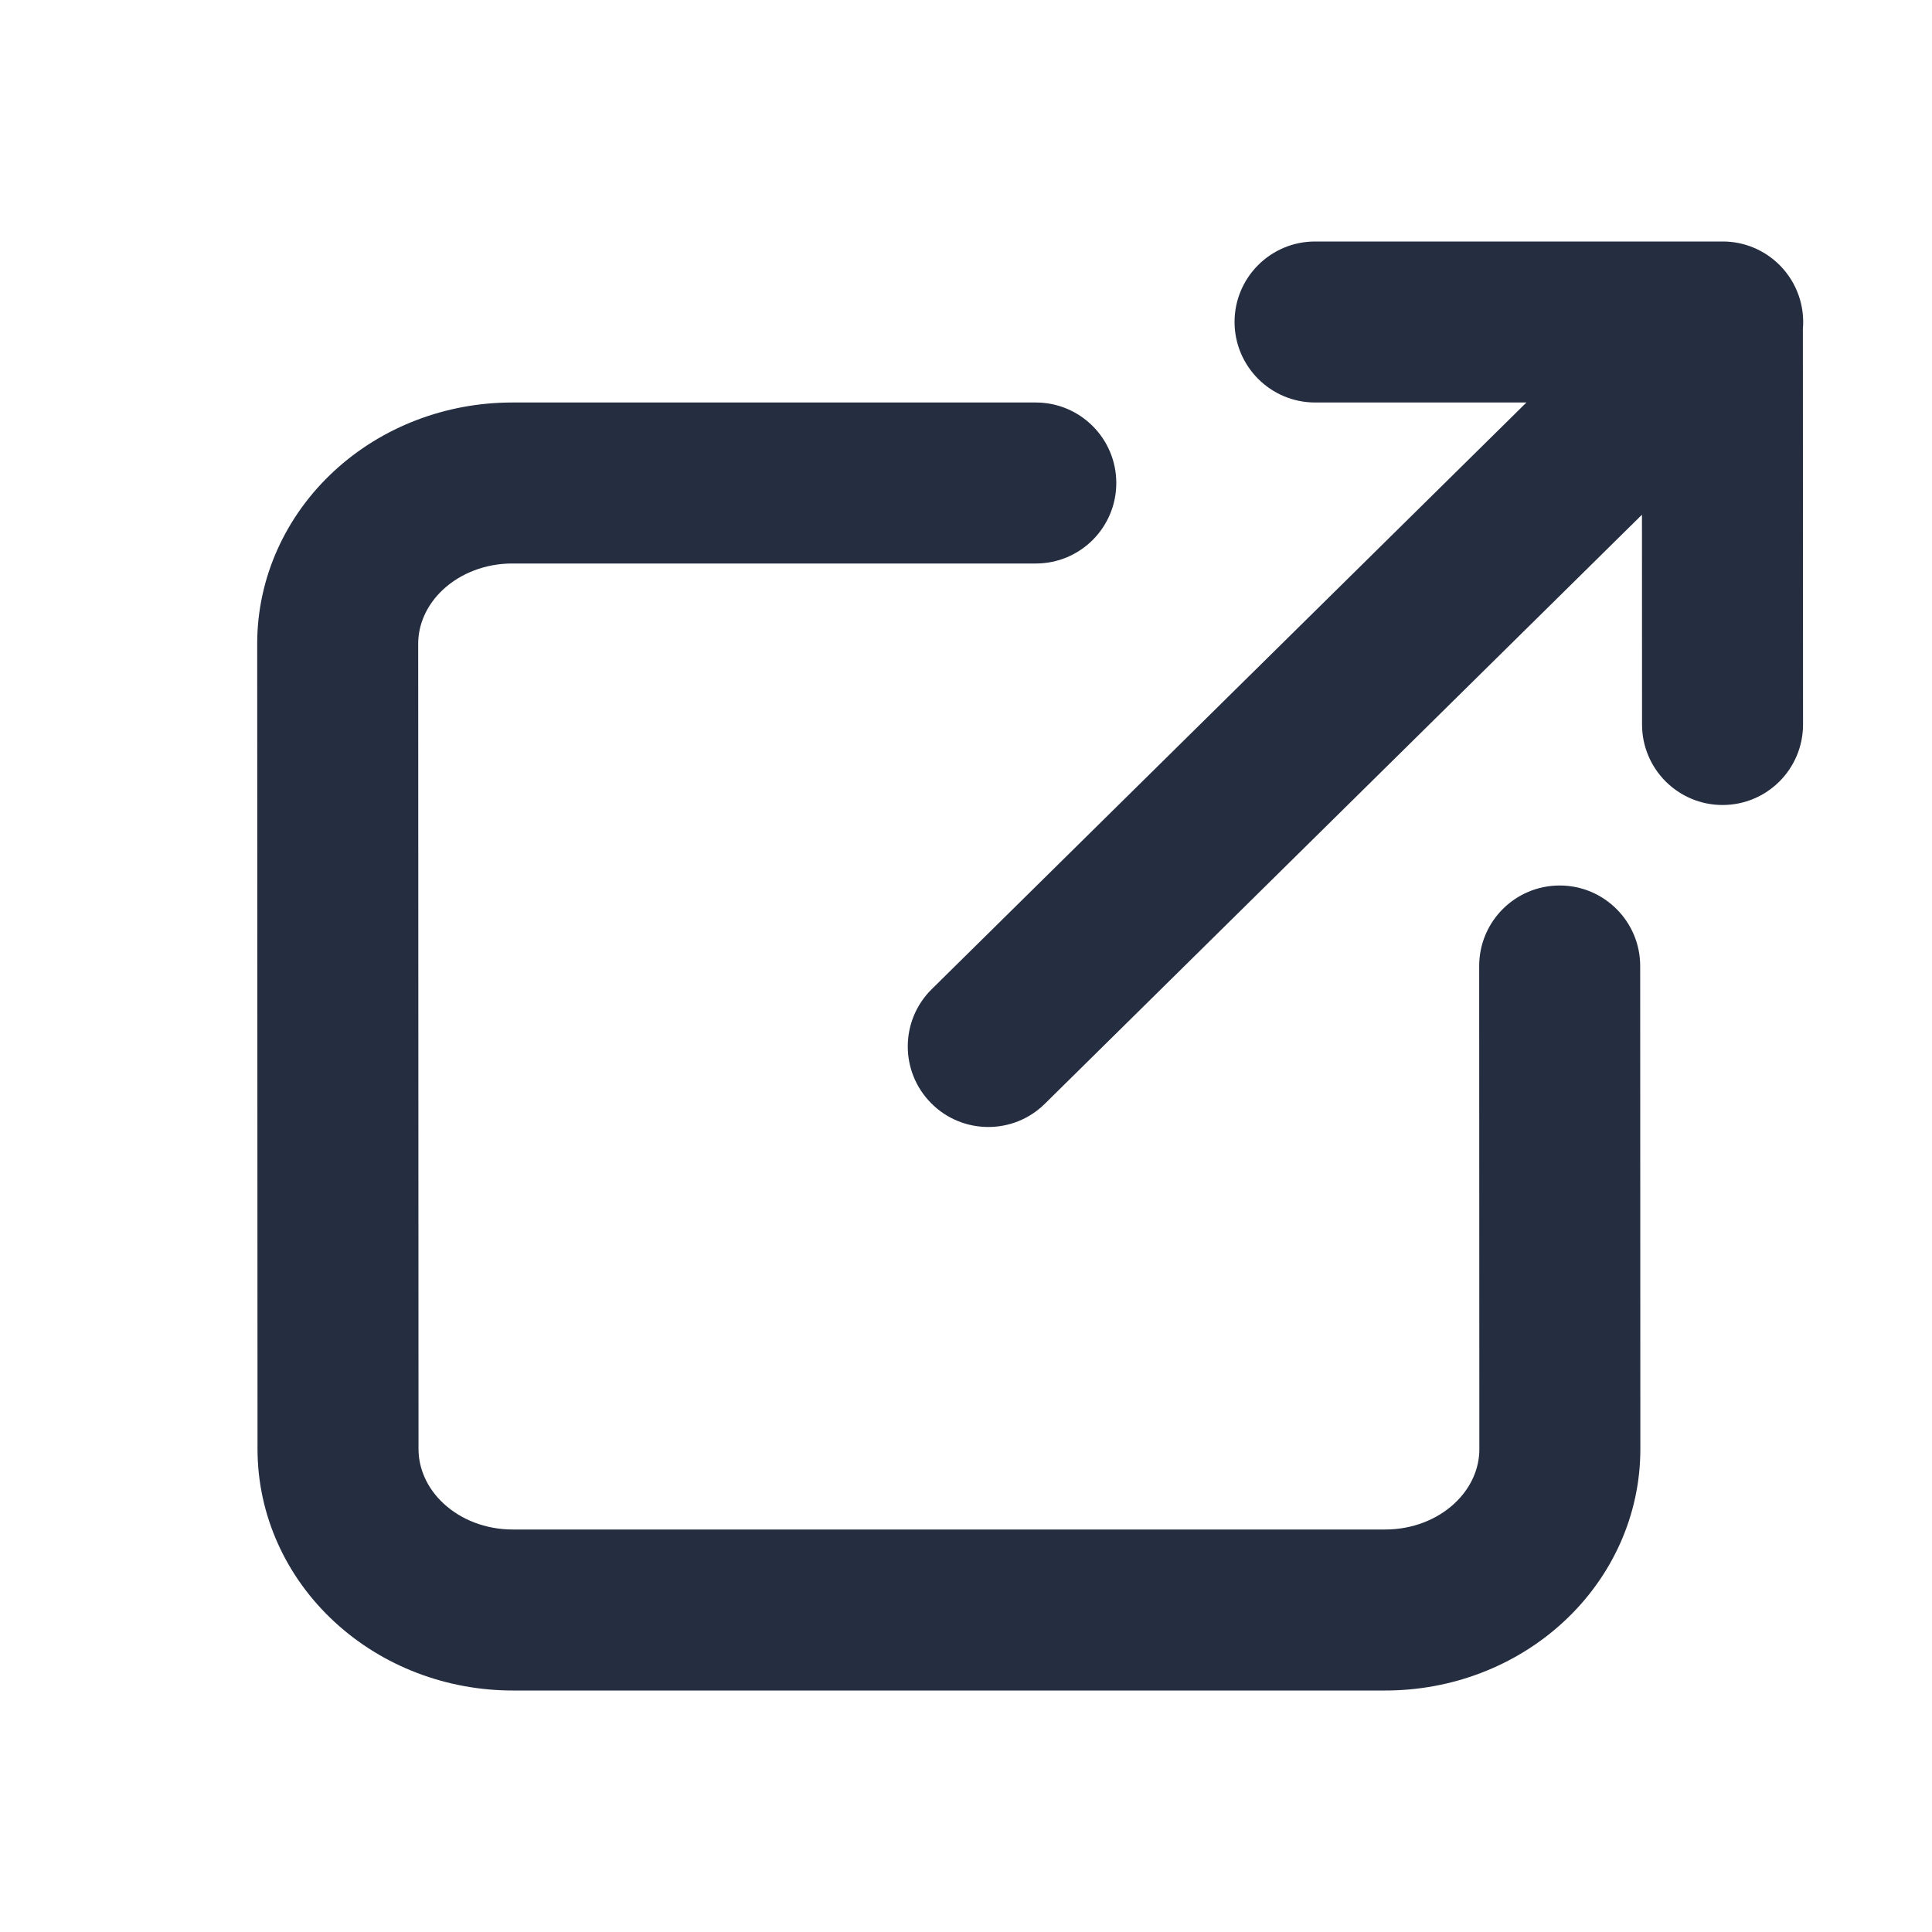 <svg width="24" height="24" viewBox="0 0 24 24" fill="none" xmlns="http://www.w3.org/2000/svg">
<path fill-rule="evenodd" clip-rule="evenodd" d="M22.112 3.298C22.326 3.516 22.421 3.807 22.396 4.089L22.398 9C22.398 9.552 21.951 10 21.398 10C20.846 10 20.398 9.552 20.398 9L20.397 6.394L12.979 13.712C12.586 14.1 11.952 14.095 11.565 13.702C11.177 13.309 11.181 12.676 11.574 12.288L18.962 5L16.337 5C15.785 5 15.337 4.552 15.336 4C15.336 3.448 15.784 3 16.336 3L21.395 3L21.398 3C21.656 2.999 21.915 3.099 22.112 3.298ZM6.362 5C5.546 5 4.75 5.298 4.151 5.851C3.549 6.406 3.194 7.177 3.195 8L3.199 18C3.199 18.823 3.554 19.594 4.157 20.149C4.756 20.702 5.553 21 6.368 21L17.21 21C18.026 21 18.822 20.702 19.421 20.149C20.023 19.594 20.378 18.823 20.377 18L20.375 12C20.375 11.448 19.927 11 19.375 11C18.822 11 18.375 11.448 18.375 12L18.377 18C18.378 18.238 18.276 18.484 18.065 18.679C17.851 18.877 17.544 19 17.209 19L6.367 19C6.033 19 5.726 18.877 5.512 18.679C5.301 18.484 5.199 18.238 5.199 18L5.195 8C5.194 7.762 5.296 7.516 5.507 7.321C5.721 7.123 6.028 7 6.363 7L12.868 7C13.42 7 13.867 6.552 13.867 6C13.867 5.448 13.419 5 12.867 5L6.362 5Z" fill="#252D40"/>
</svg>
